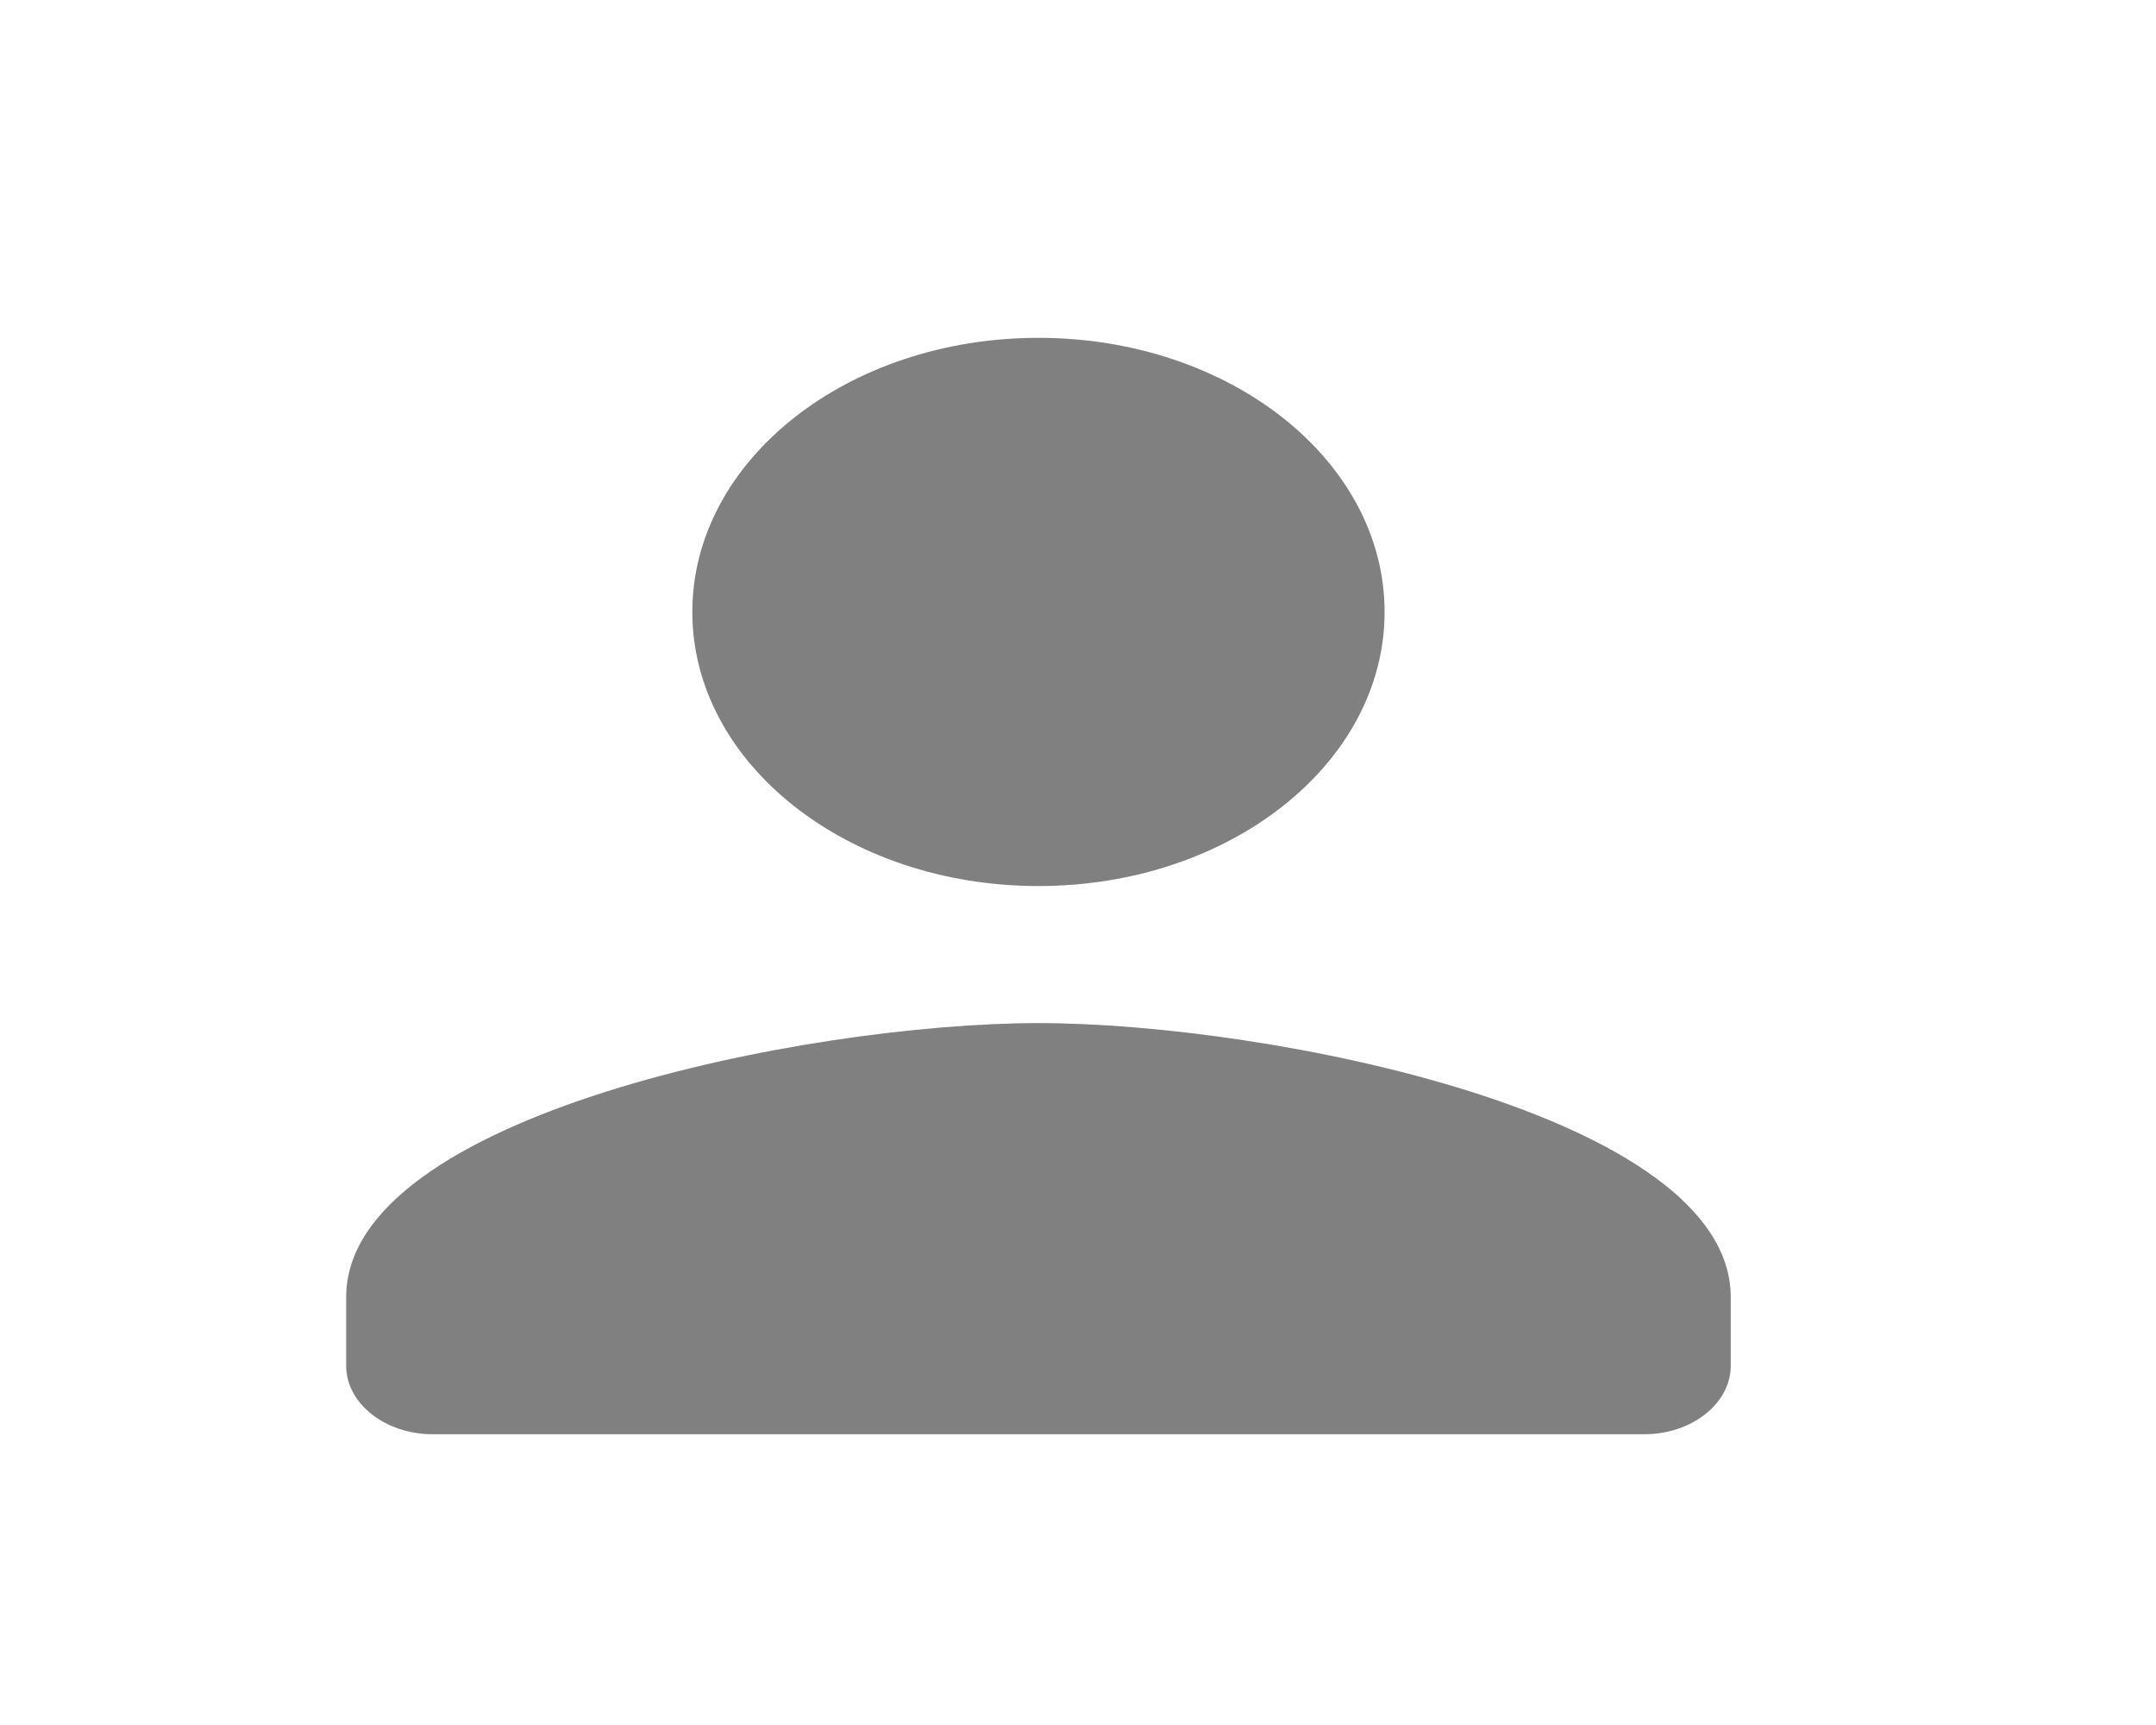 <svg width="25" height="20" viewBox="0 0 25 20" fill="none" xmlns="http://www.w3.org/2000/svg">
<path fill-rule="evenodd" clip-rule="evenodd" d="M16.055 7.095C16.055 8.851 14.259 10.273 12.041 10.273C9.824 10.273 8.028 8.851 8.028 7.095C8.028 5.339 9.824 3.917 12.041 3.917C14.259 3.917 16.055 5.339 16.055 7.095ZM4.014 15.04C4.014 12.927 9.362 11.862 12.041 11.862C14.721 11.862 20.069 12.927 20.069 15.04V15.835C20.069 16.271 19.618 16.629 19.066 16.629H5.017C4.465 16.629 4.014 16.271 4.014 15.835V15.04Z" fill="#808080"/>
</svg>
